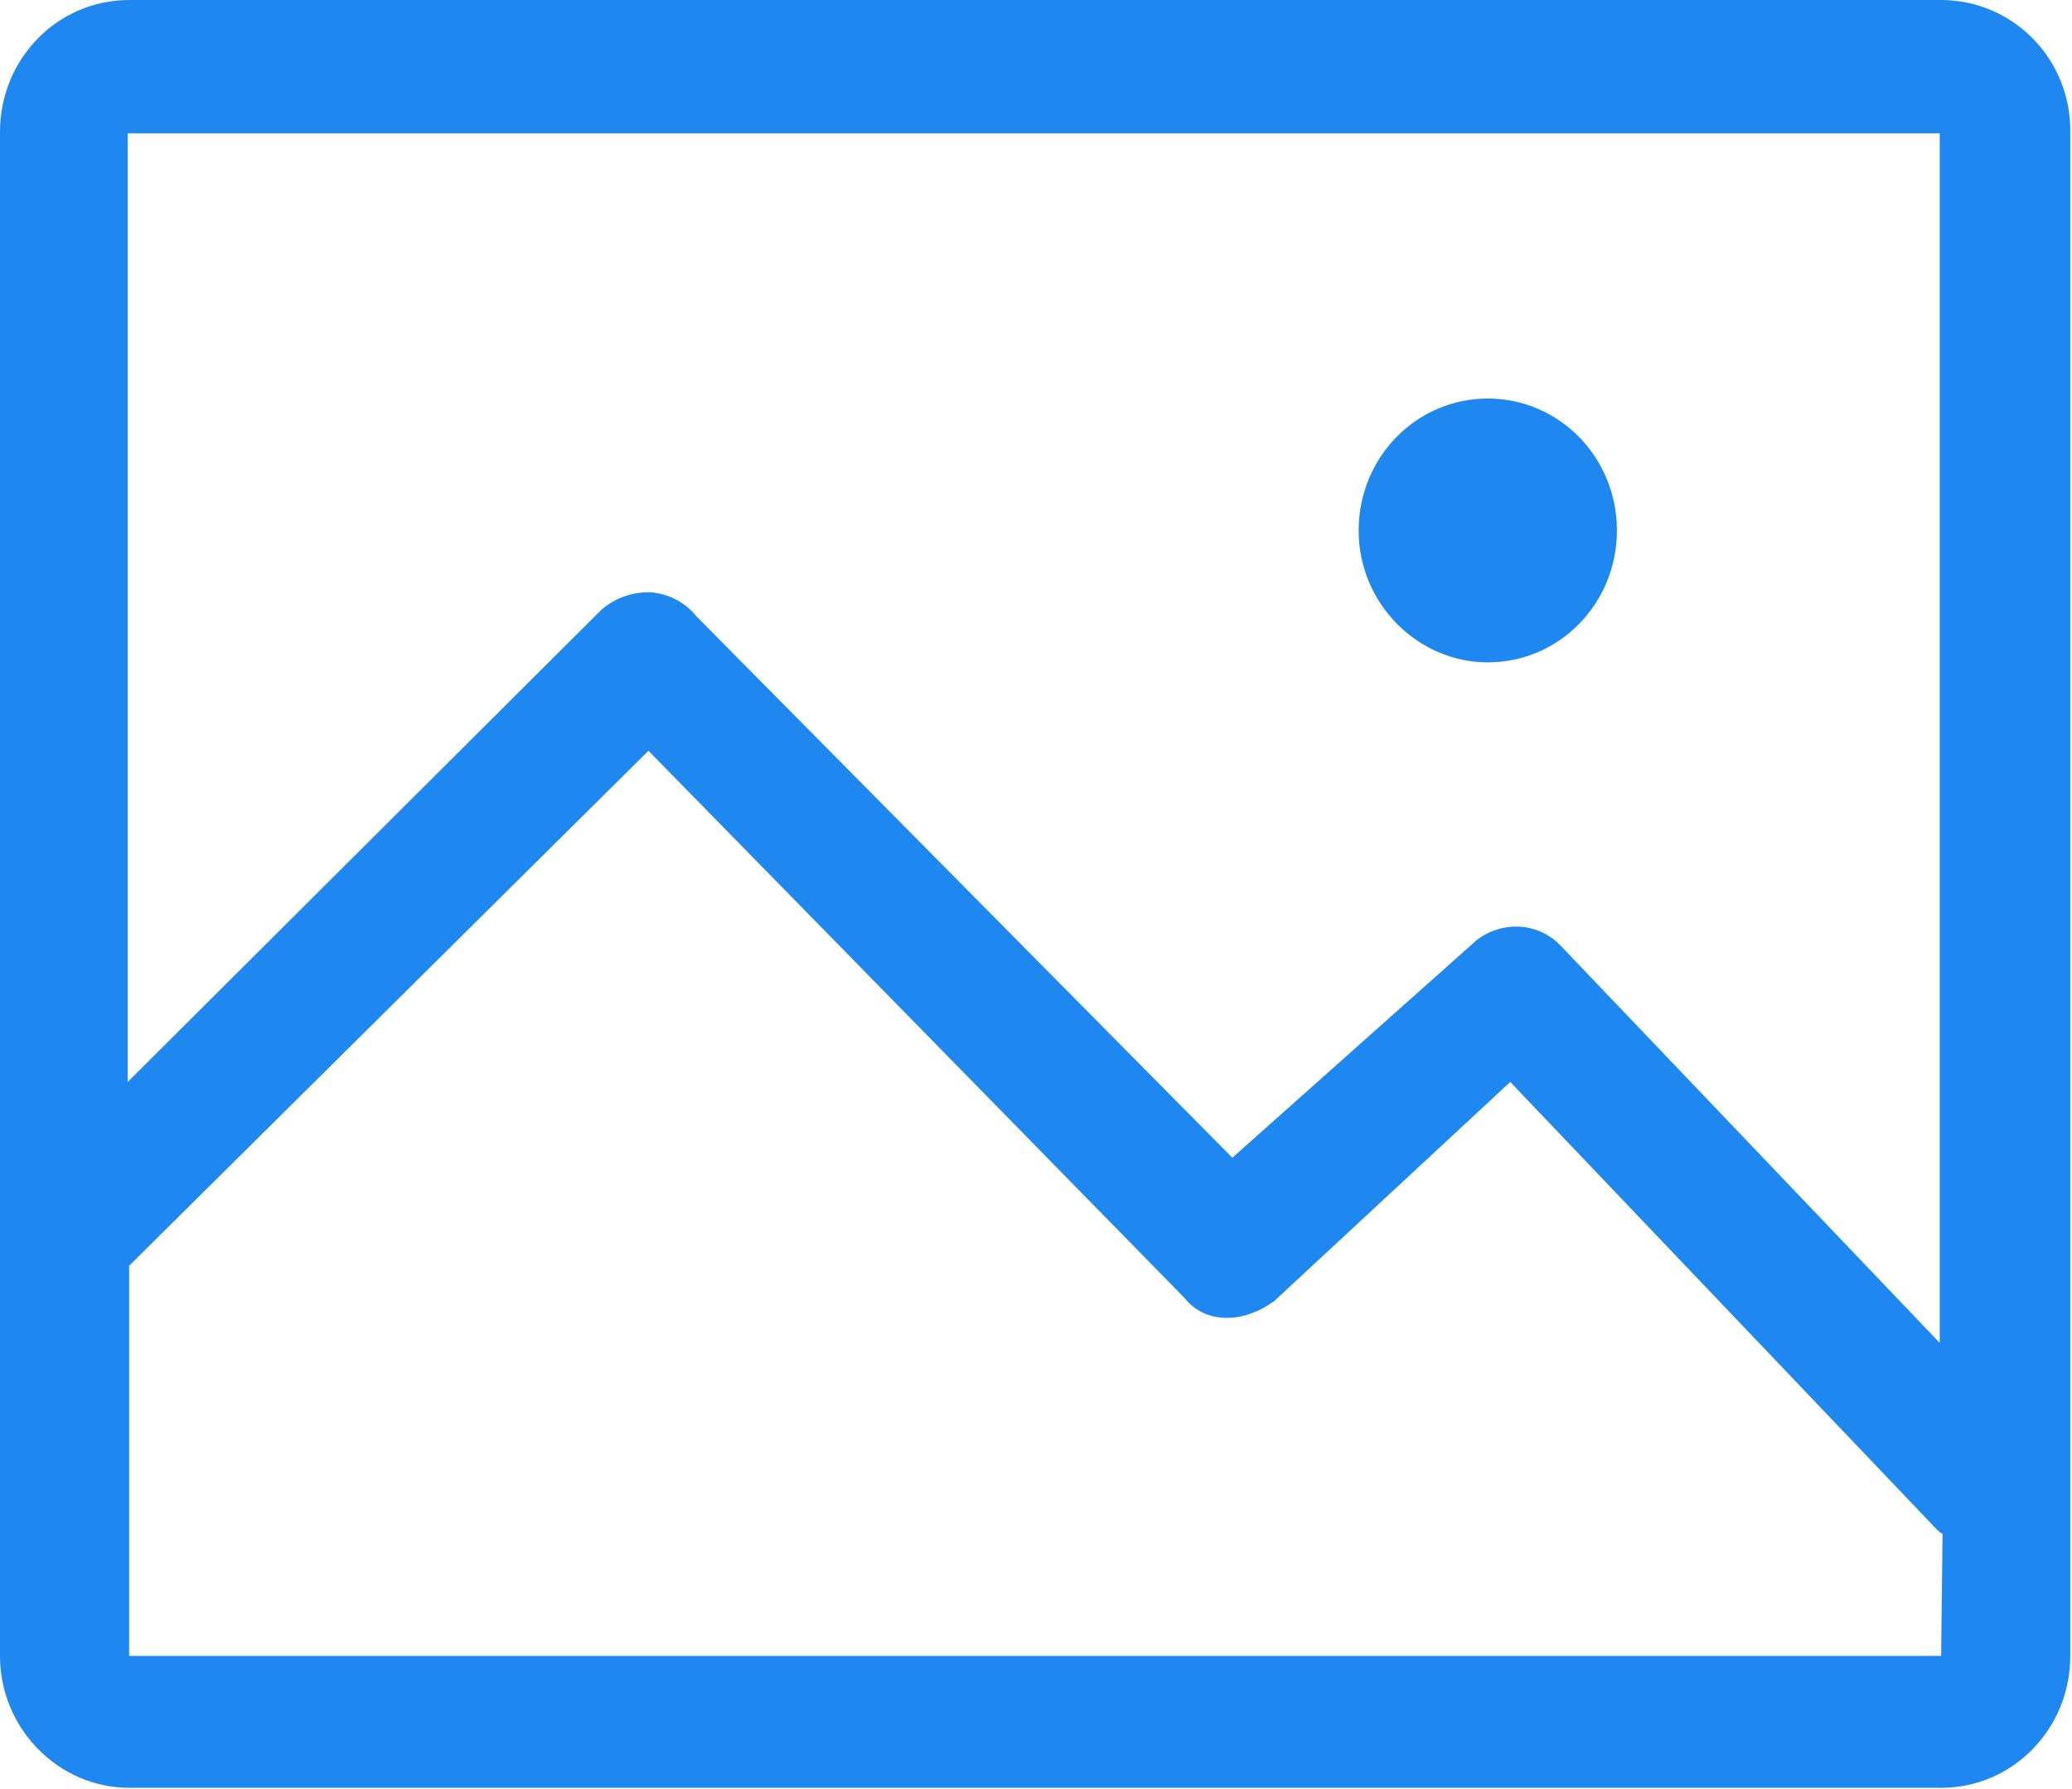<?xml version="1.0" standalone="no"?><!DOCTYPE svg PUBLIC "-//W3C//DTD SVG 1.1//EN" "http://www.w3.org/Graphics/SVG/1.1/DTD/svg11.dtd"><svg t="1502725991004" class="icon" style="" viewBox="0 0 1186 1024" version="1.1" xmlns="http://www.w3.org/2000/svg" p-id="6327" xmlns:xlink="http://www.w3.org/1999/xlink" width="148.25" height="128"><defs><style type="text/css"></style></defs><path d="M1111.101 0.006 73.903 0.006c-40.974 0-73.913 33.743-73.913 75.52L-0.01 948.026c0 41.777 33.743 75.52 73.913 75.52l1037.198 0c40.974 0 73.913-33.743 73.913-75.52l0-871.696C1185.818 33.749 1152.075 0.006 1111.101 0.006zM1111.101 948.026 73.903 948.026 73.903 724.679l297.26-294.85 306.901 313.329c12.855 16.068 35.35 13.658 51.418 1.607l134.972-125.331 244.236 256.287c0.803 0.803 1.607 1.607 3.214 2.41L1111.101 948.026zM1111.101 769.67 893.378 541.502c-12.855-13.658-33.743-14.461-48.204-3.214L705.381 662.817 398.479 352.702c-6.427-8.034-16.068-12.855-26.512-13.658-10.444 0-20.085 3.214-28.119 10.444l-270.748 269.945 0-543.103 1037.198 0L1110.297 769.67zM851.601 379.214c40.974 0 73.913-33.743 73.913-75.52 0-41.777-32.94-75.52-73.913-75.52S777.687 261.917 777.687 303.694C777.687 345.471 811.43 379.214 851.601 379.214z" p-id="6328" fill="#1e87f0"></path></svg>